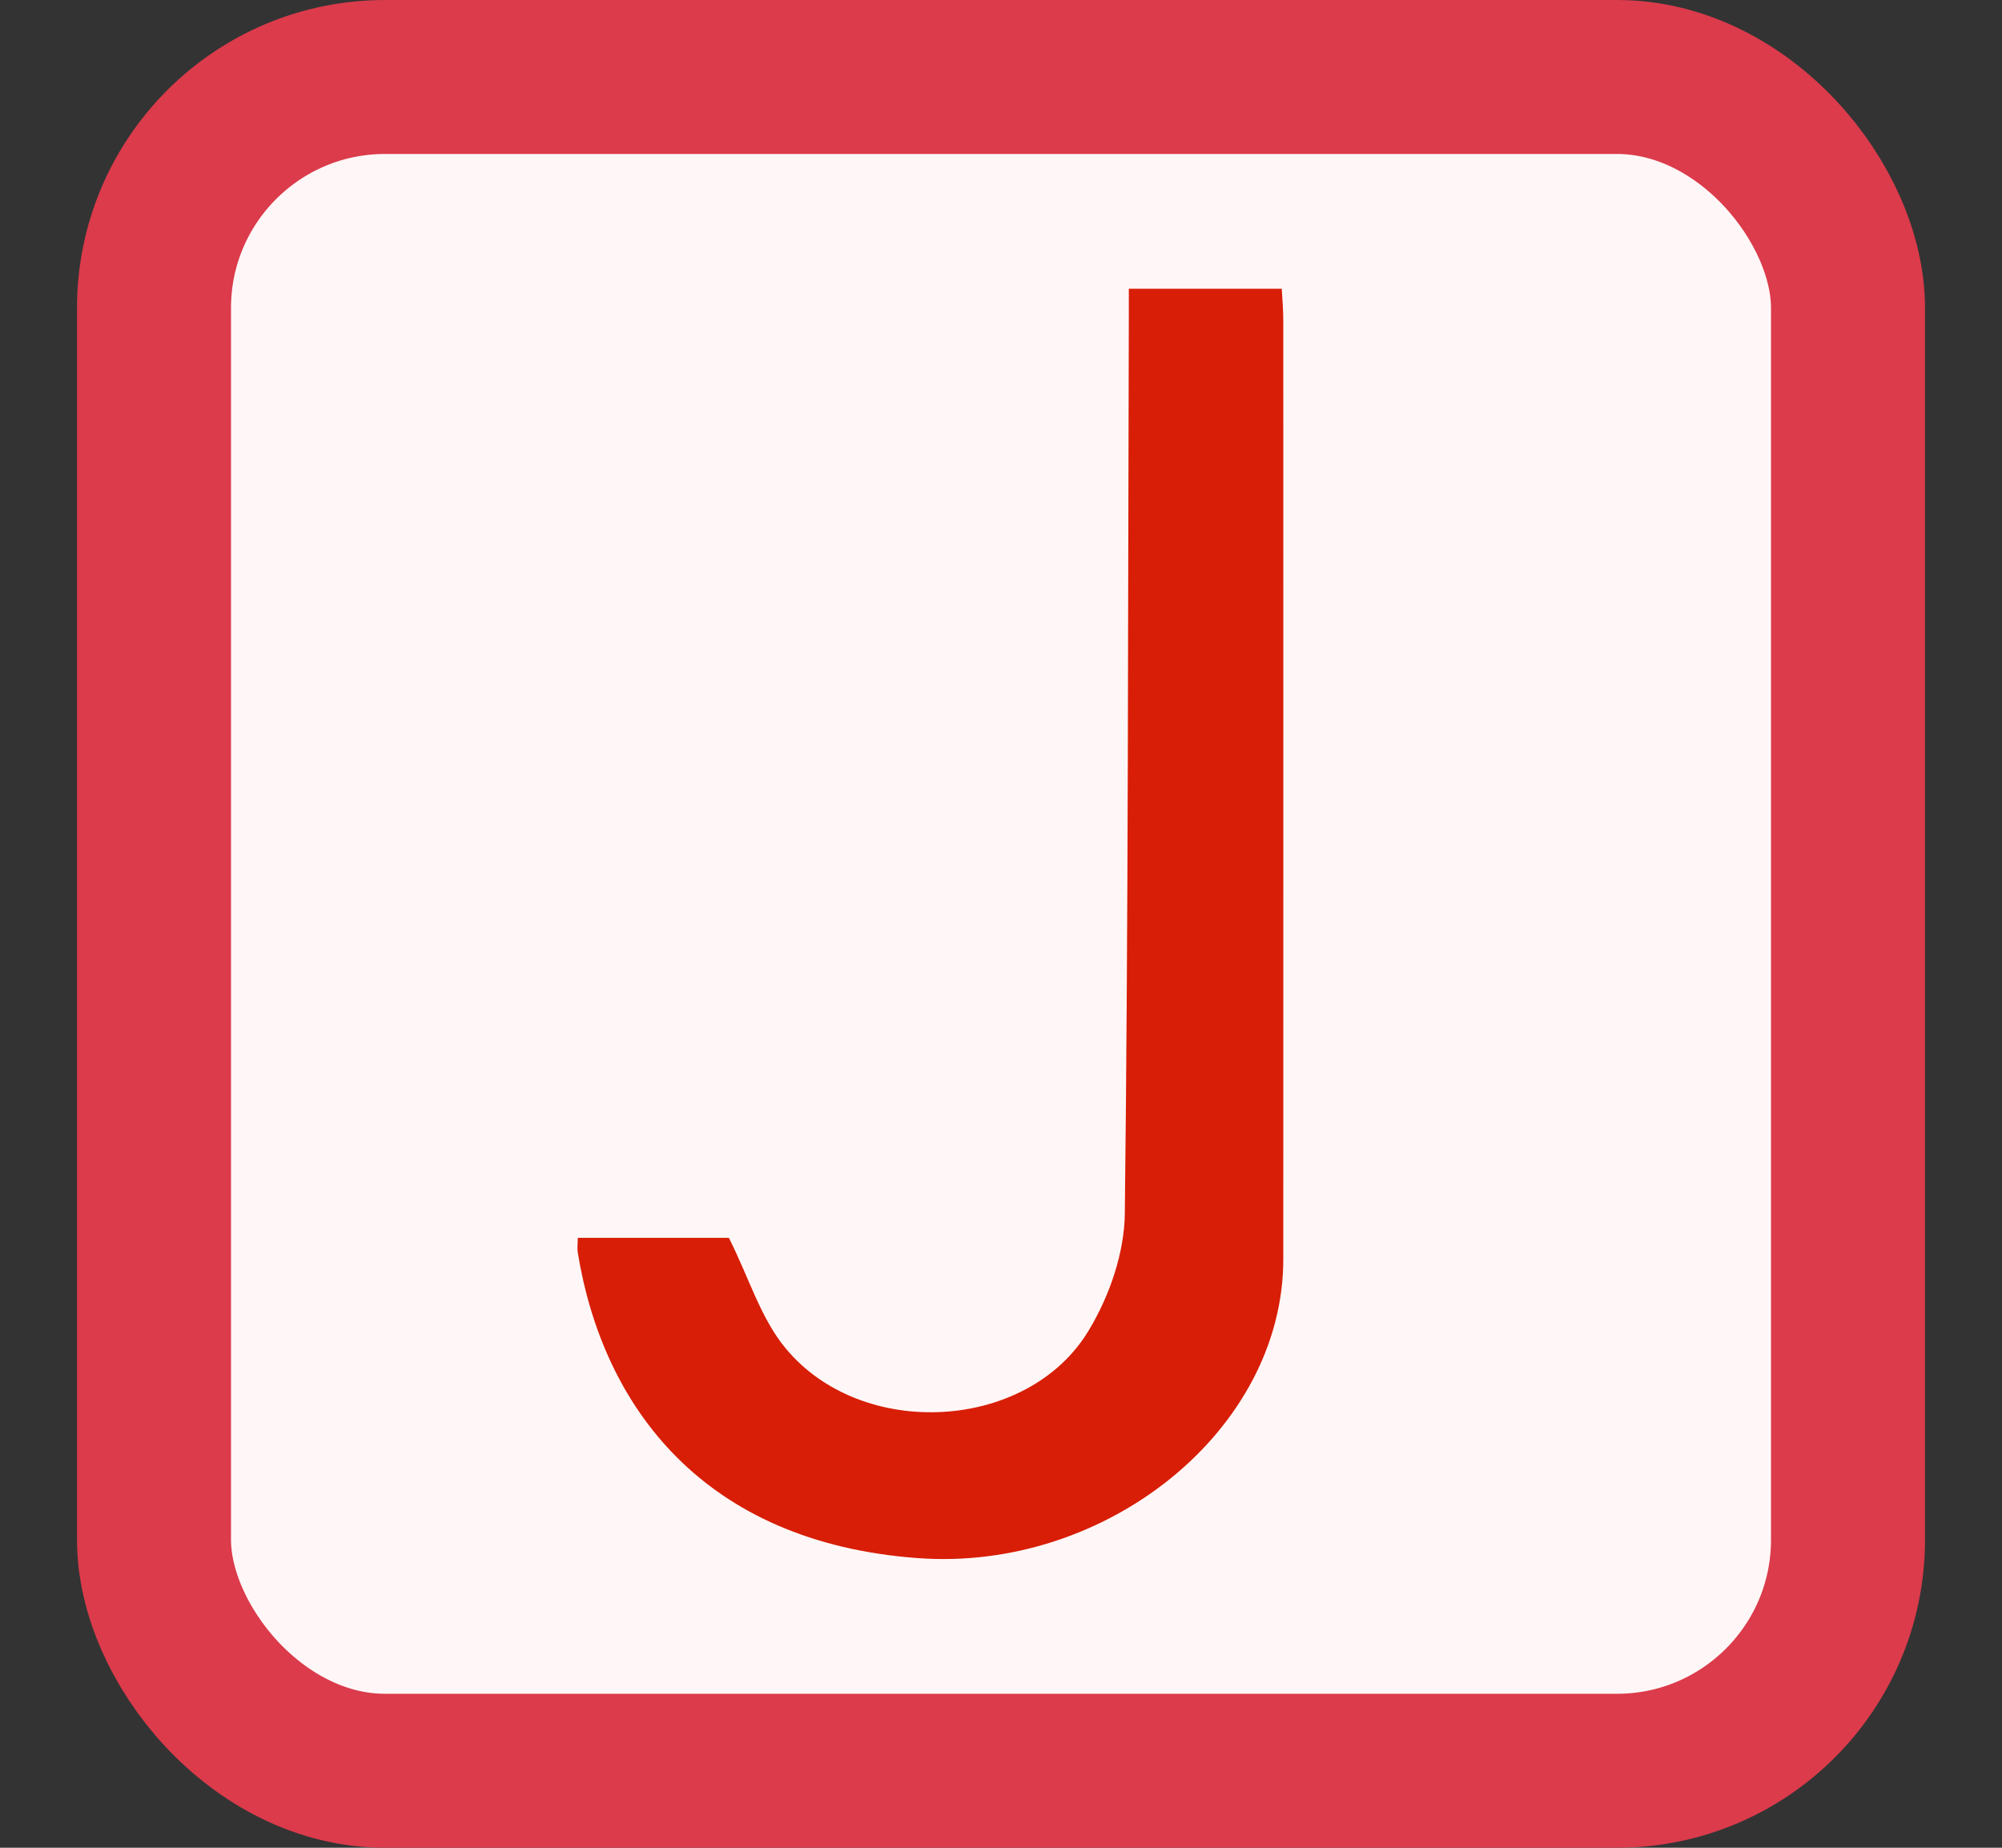 <?xml version="1.0" encoding="UTF-8"?>
<svg width="13px" height="12px" viewBox="0 0 13 12" version="1.1" xmlns="http://www.w3.org/2000/svg" xmlns:xlink="http://www.w3.org/1999/xlink">
 <rect x="0" y="0" width="13" height="12" fill="#333333" stroke="none"/>
 <title>java</title>
 <g id="页面-1" stroke="none" stroke-width="1" fill="none" fill-rule="evenodd">
  <g id="java" transform="translate(1, 0.5)" fill-rule="nonzero">
   <rect id="svg_1" stroke="#DB3B4B" fill="#FFF7F7" x="0" y="0" width="11" height="11" rx="1.5"></rect>
   <path d="M2.752,7.539 L3.733,7.539 C3.866,7.803 3.939,8.061 4.102,8.257 C4.598,8.856 5.673,8.796 6.068,8.143 C6.205,7.917 6.301,7.637 6.304,7.382 C6.327,5.439 6.324,3.497 6.33,1.554 L6.33,1.375 L7.323,1.375 C7.328,1.456 7.333,1.518 7.333,1.581 C7.333,3.613 7.334,5.646 7.333,7.678 C7.333,8.785 6.186,9.709 4.96,9.619 C3.571,9.517 2.916,8.64 2.752,7.636 C2.747,7.603 2.752,7.568 2.752,7.538 L2.752,7.539 Z" id="路径" fill="#D81E06"></path>
  </g>
 </g>
</svg>